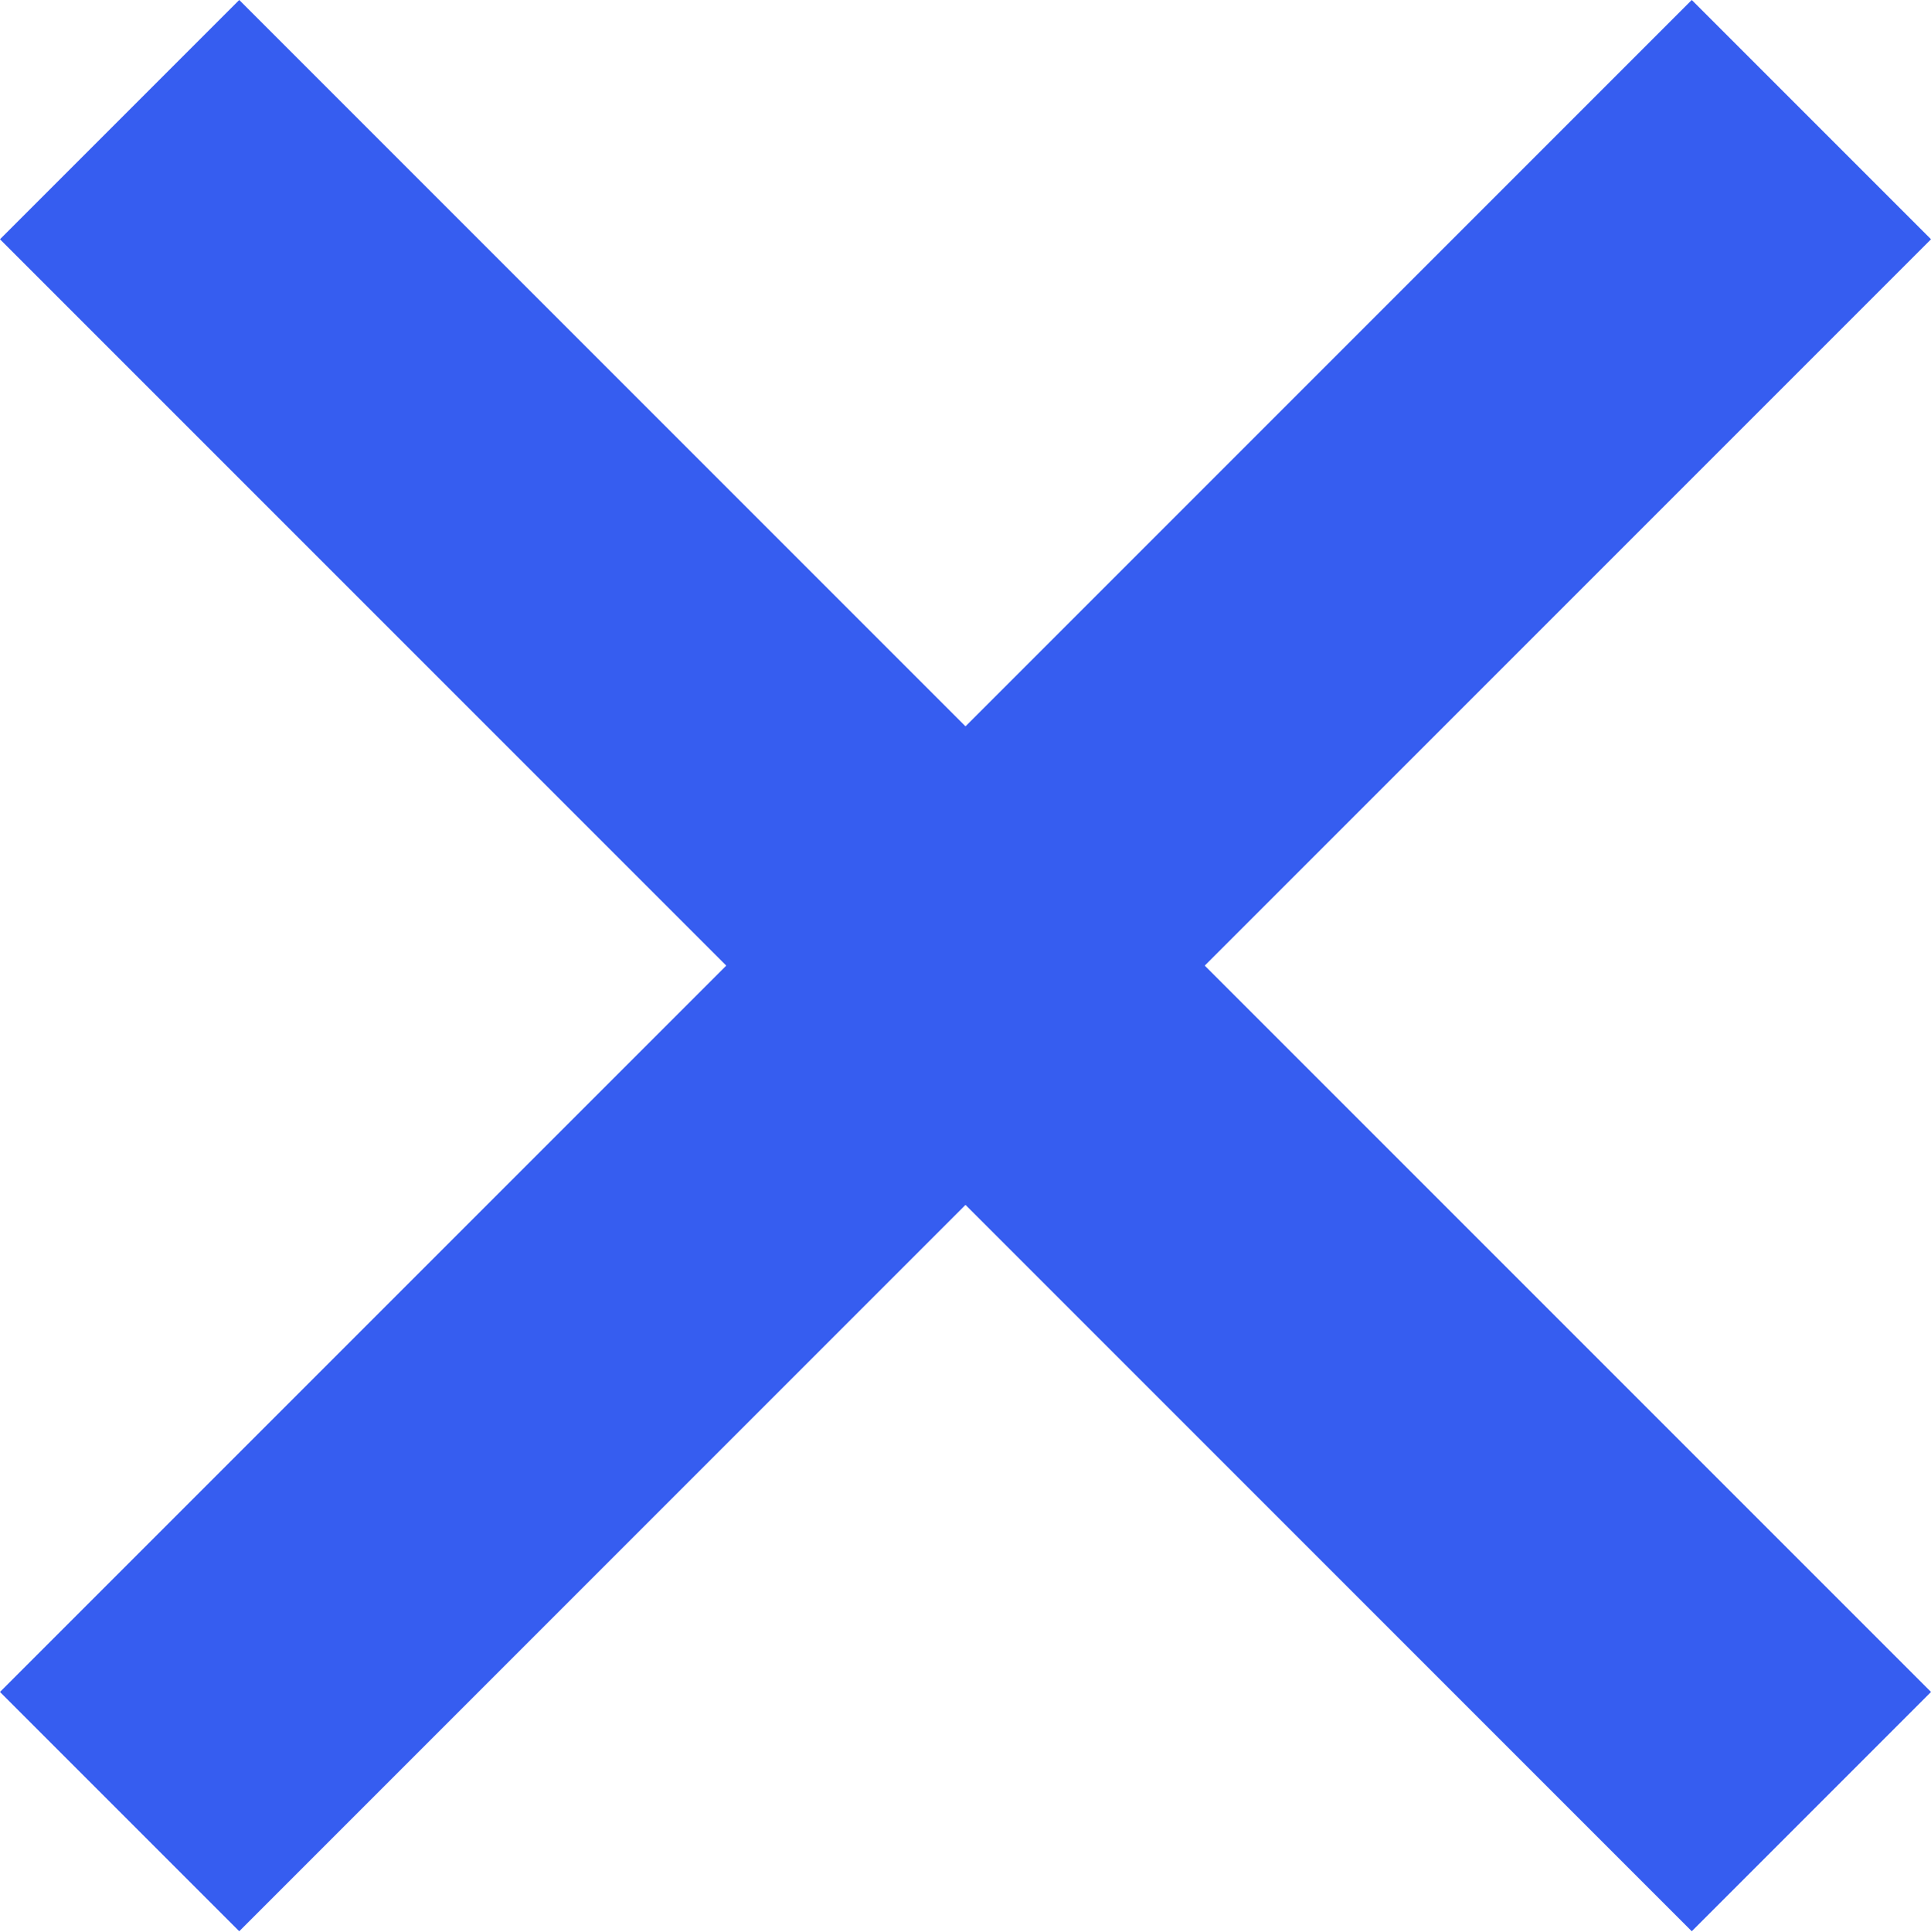 <svg xmlns="http://www.w3.org/2000/svg" viewBox="0 0 11.414 11.417"><defs><style>.a{fill:none;stroke:#365df0;stroke-miterlimit:10;stroke-width:2px;}</style></defs><path class="a" d="M30,20,20,30m10,0L20,20" transform="translate(-19.293 -19.293)"/></svg>